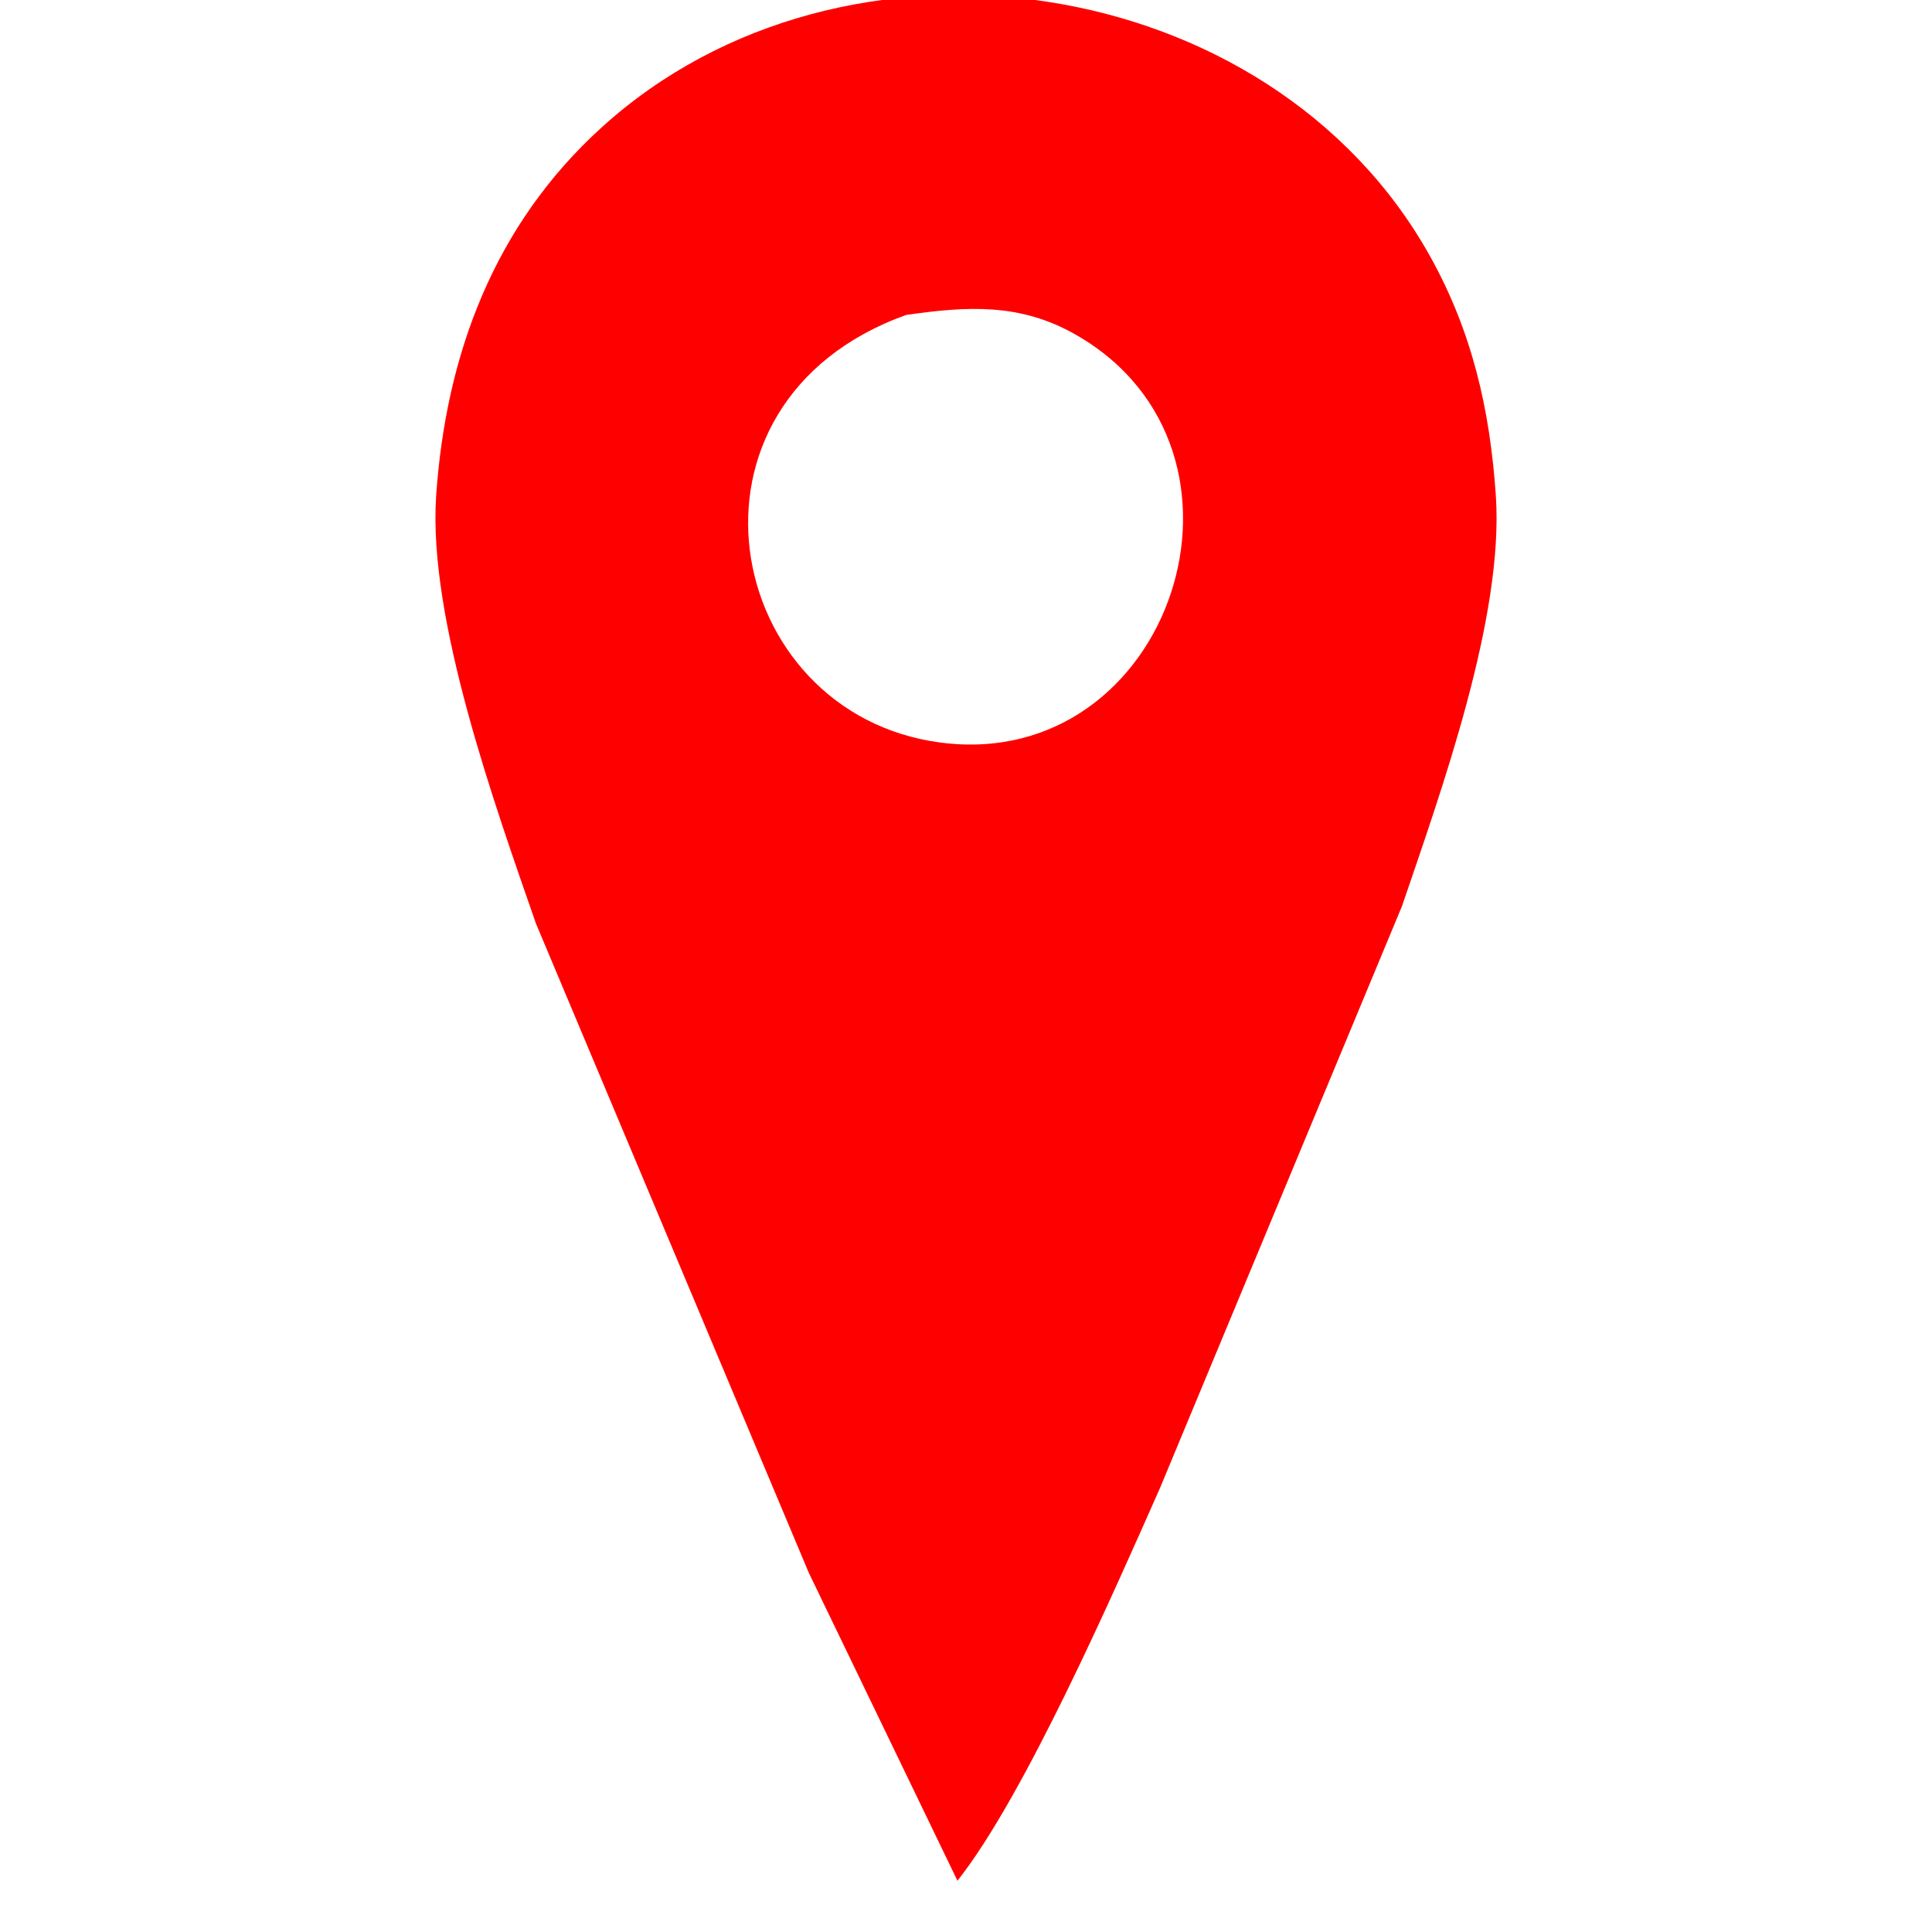 <?xml version="1.0" encoding="UTF-8" standalone="no"?>
<svg xmlns="http://www.w3.org/2000/svg" width="24px" height="24px" color="#FF0000" viewBox="0 0 113 113"><path fill-rule="nonzero" fill="currentColor" d="M 47.31,92.00 C 47.31,92.00 31.34,54.00 31.34,54.00 28.95,47.10 25.02,36.20 25.51,29.00 26.08,20.72 28.91,13.16 35.17,7.47 49.36,-5.45 74.31,-1.78 83.65,15.00 86.11,19.42 87.15,23.98 87.49,29.00 87.97,36.07 84.30,46.25 82.00,53.00 82.00,53.00 67.86,87.00 67.86,87.00 65.16,93.10 59.91,105.08 56.00,110.00 56.00,110.00 47.31,92.00 47.31,92.00 Z M 55.00,43.43 C 68.52,45.21 74.79,26.34 62.91,19.57 59.65,17.71 56.56,17.91 53.00,18.42 38.73,23.54 42.23,41.75 55.00,43.43 Z" /></svg>
